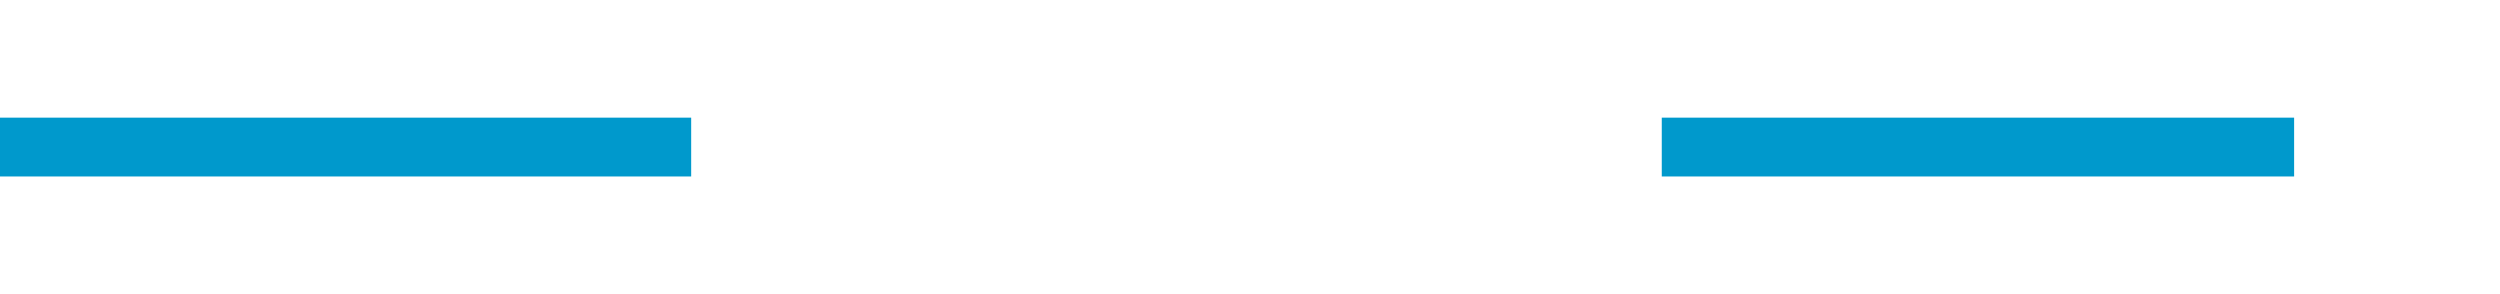 ﻿<?xml version="1.0" encoding="utf-8"?>
<svg version="1.1" xmlns:xlink="http://www.w3.org/1999/xlink" width="85px" height="10px" preserveAspectRatio="xMinYMid meet" viewBox="726 433  85 8" xmlns="http://www.w3.org/2000/svg">
  <defs>
    <mask fill="white" id="clip147">
      <path d="M 749.5 423  L 782.5 423  L 782.5 451  L 749.5 451  Z M 726 423  L 816 423  L 816 451  L 726 451  Z " fill-rule="evenodd" />
    </mask>
  </defs>
  <path d="M 749.5 437  L 726 437  M 782.5 437  L 804 437  " stroke-width="2" stroke="#0099cc" fill="none" />
  <path d="M 798.893 432.707  L 803.186 437  L 798.893 441.293  L 800.307 442.707  L 805.307 437.707  L 806.014 437  L 805.307 436.293  L 800.307 431.293  L 798.893 432.707  Z " fill-rule="nonzero" fill="#0099cc" stroke="none" mask="url(#clip147)" />
</svg>